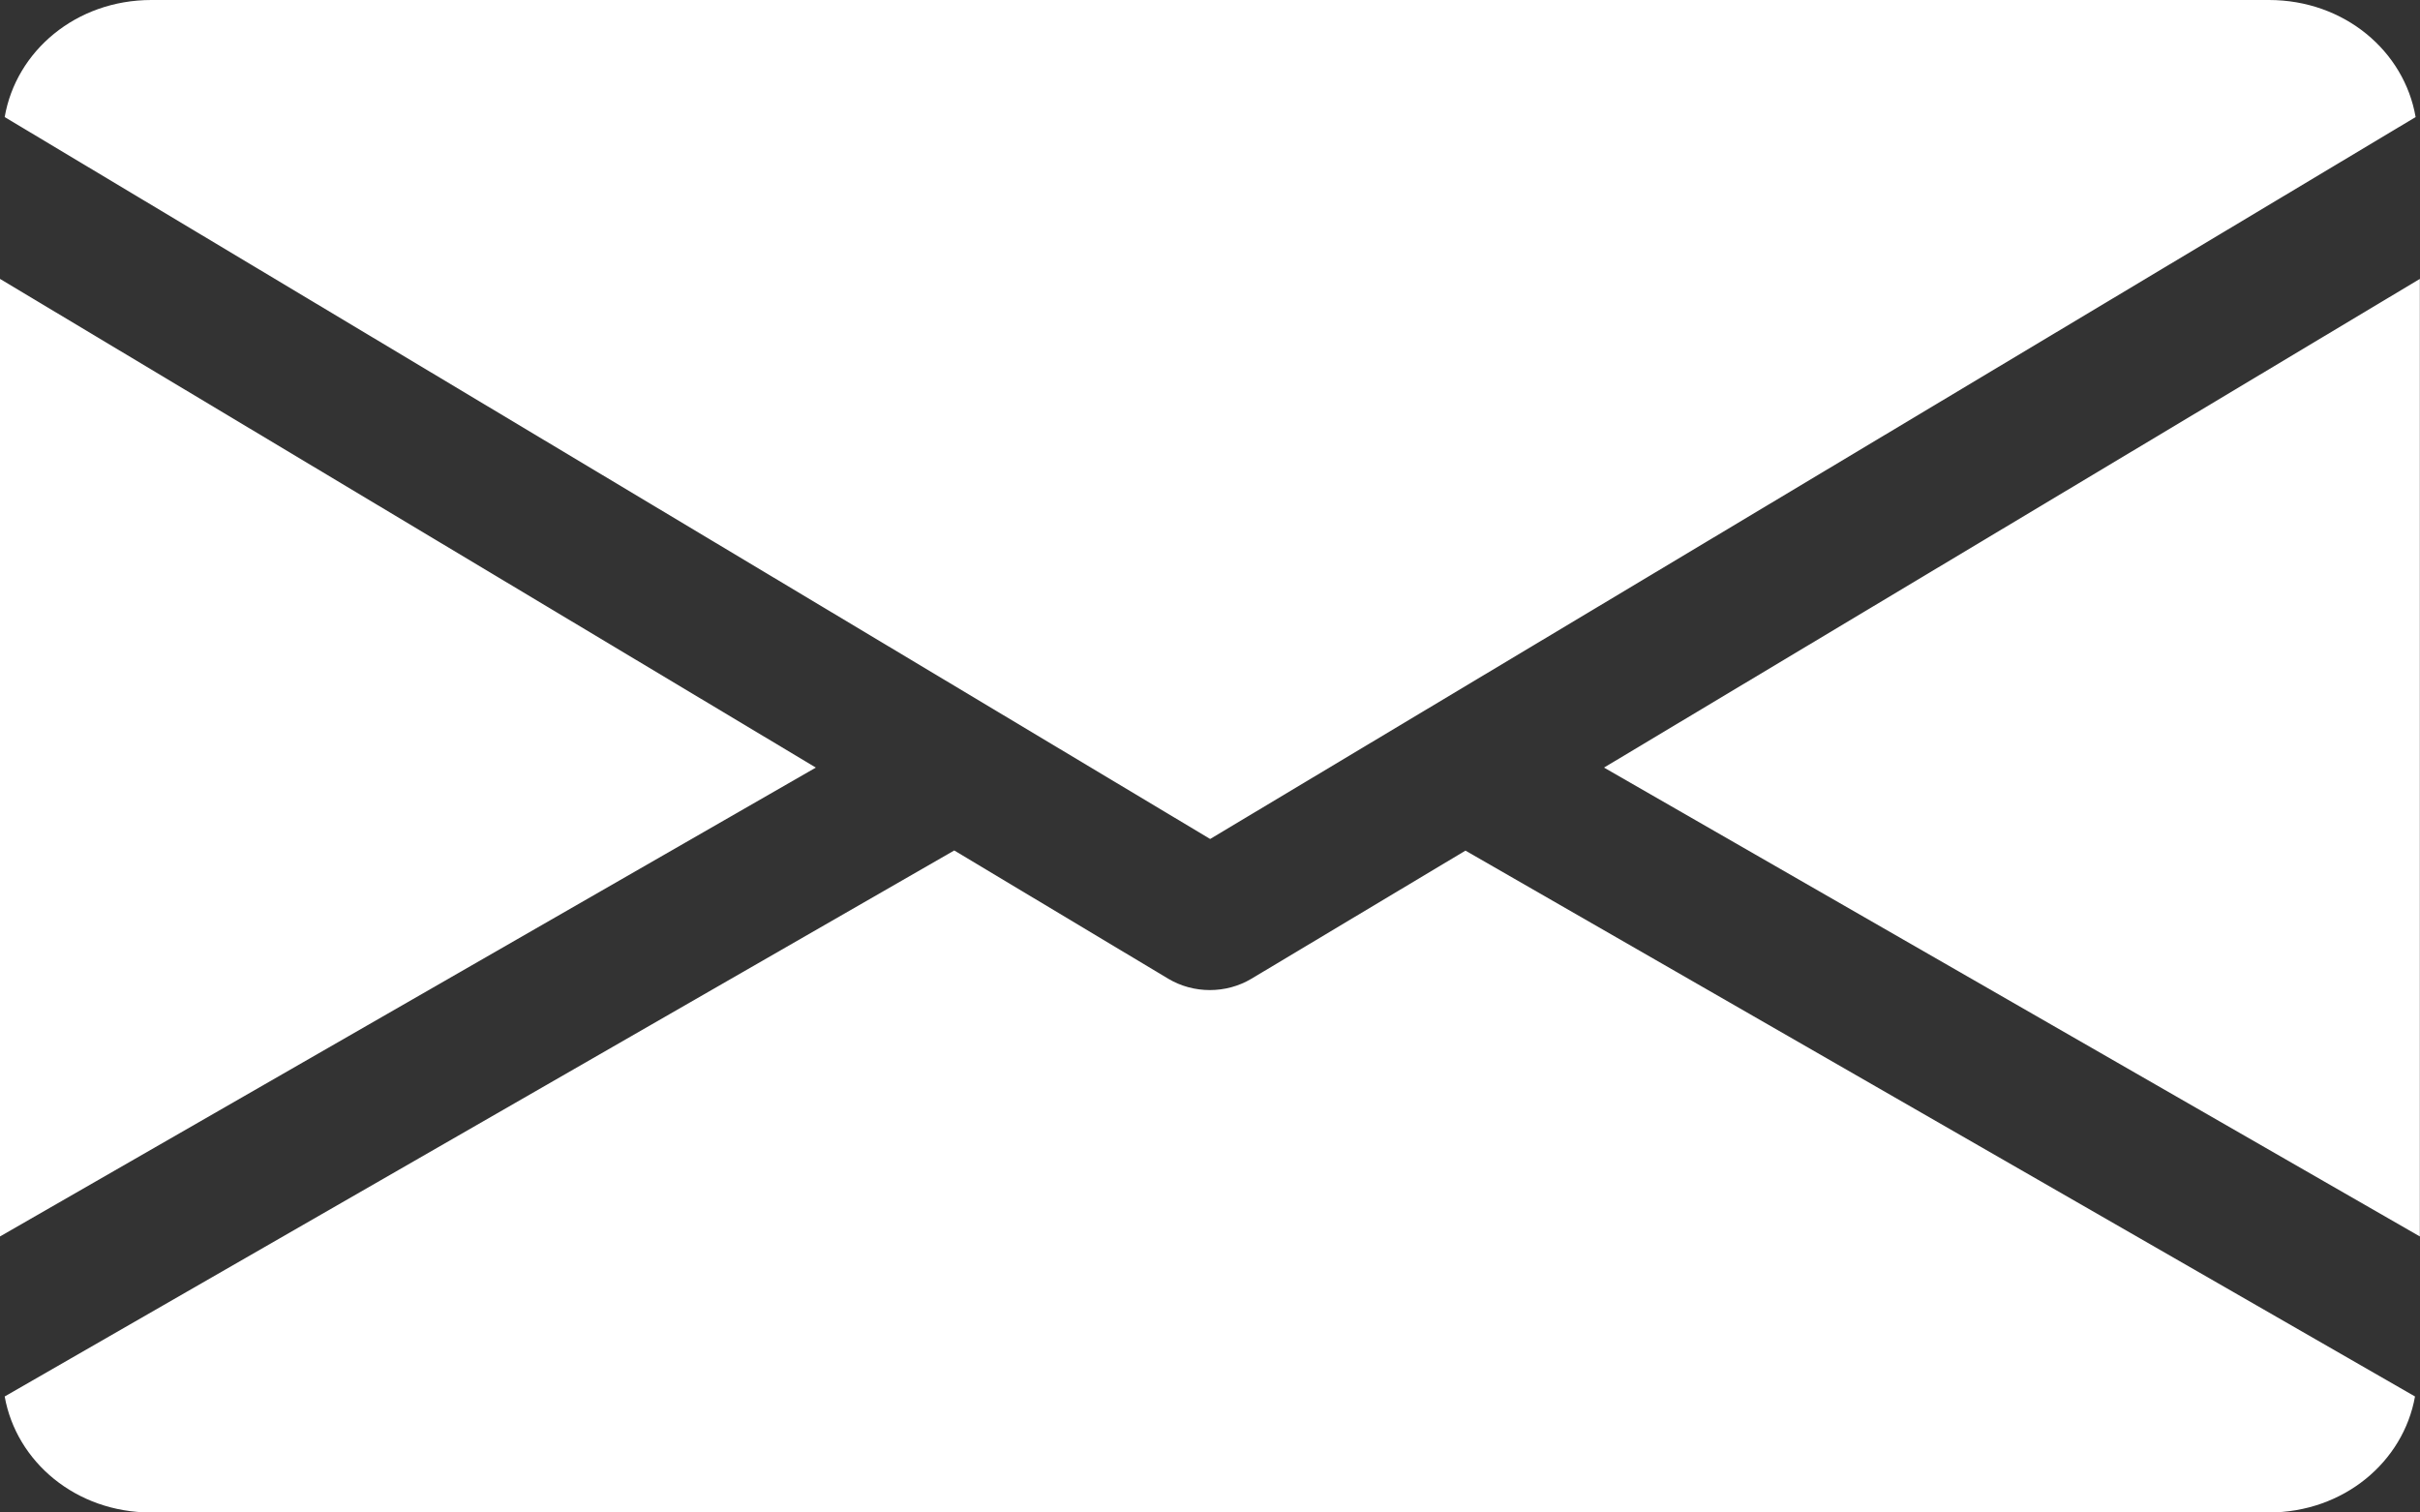<svg width="16" height="10" viewBox="0 0 16 10" fill="none" xmlns="http://www.w3.org/2000/svg">
<rect x="0" y="0" width="16" height="10" fill="#333333" stroke="none"/>
<path d="M10.605 5.075L15.999 8.175V1.844L10.605 5.075Z" fill="white"/>
<path d="M0 1.844V8.175L5.394 5.075L0 1.844Z" fill="white"/>
<path d="M15.001 0H1.001C0.502 0 0.106 0.338 0.031 0.774L8.001 5.547L15.971 0.774C15.896 0.338 15.5 0 15.001 0Z" fill="white"/>
<path d="M9.689 5.624L8.274 6.471C8.19 6.521 8.095 6.546 7.999 6.546C7.903 6.546 7.808 6.521 7.724 6.471L6.309 5.623L0.031 9.233C0.108 9.665 0.502 10 0.999 10H14.999C15.496 10 15.89 9.665 15.967 9.233L9.689 5.624Z" fill="white"/>
</svg>
